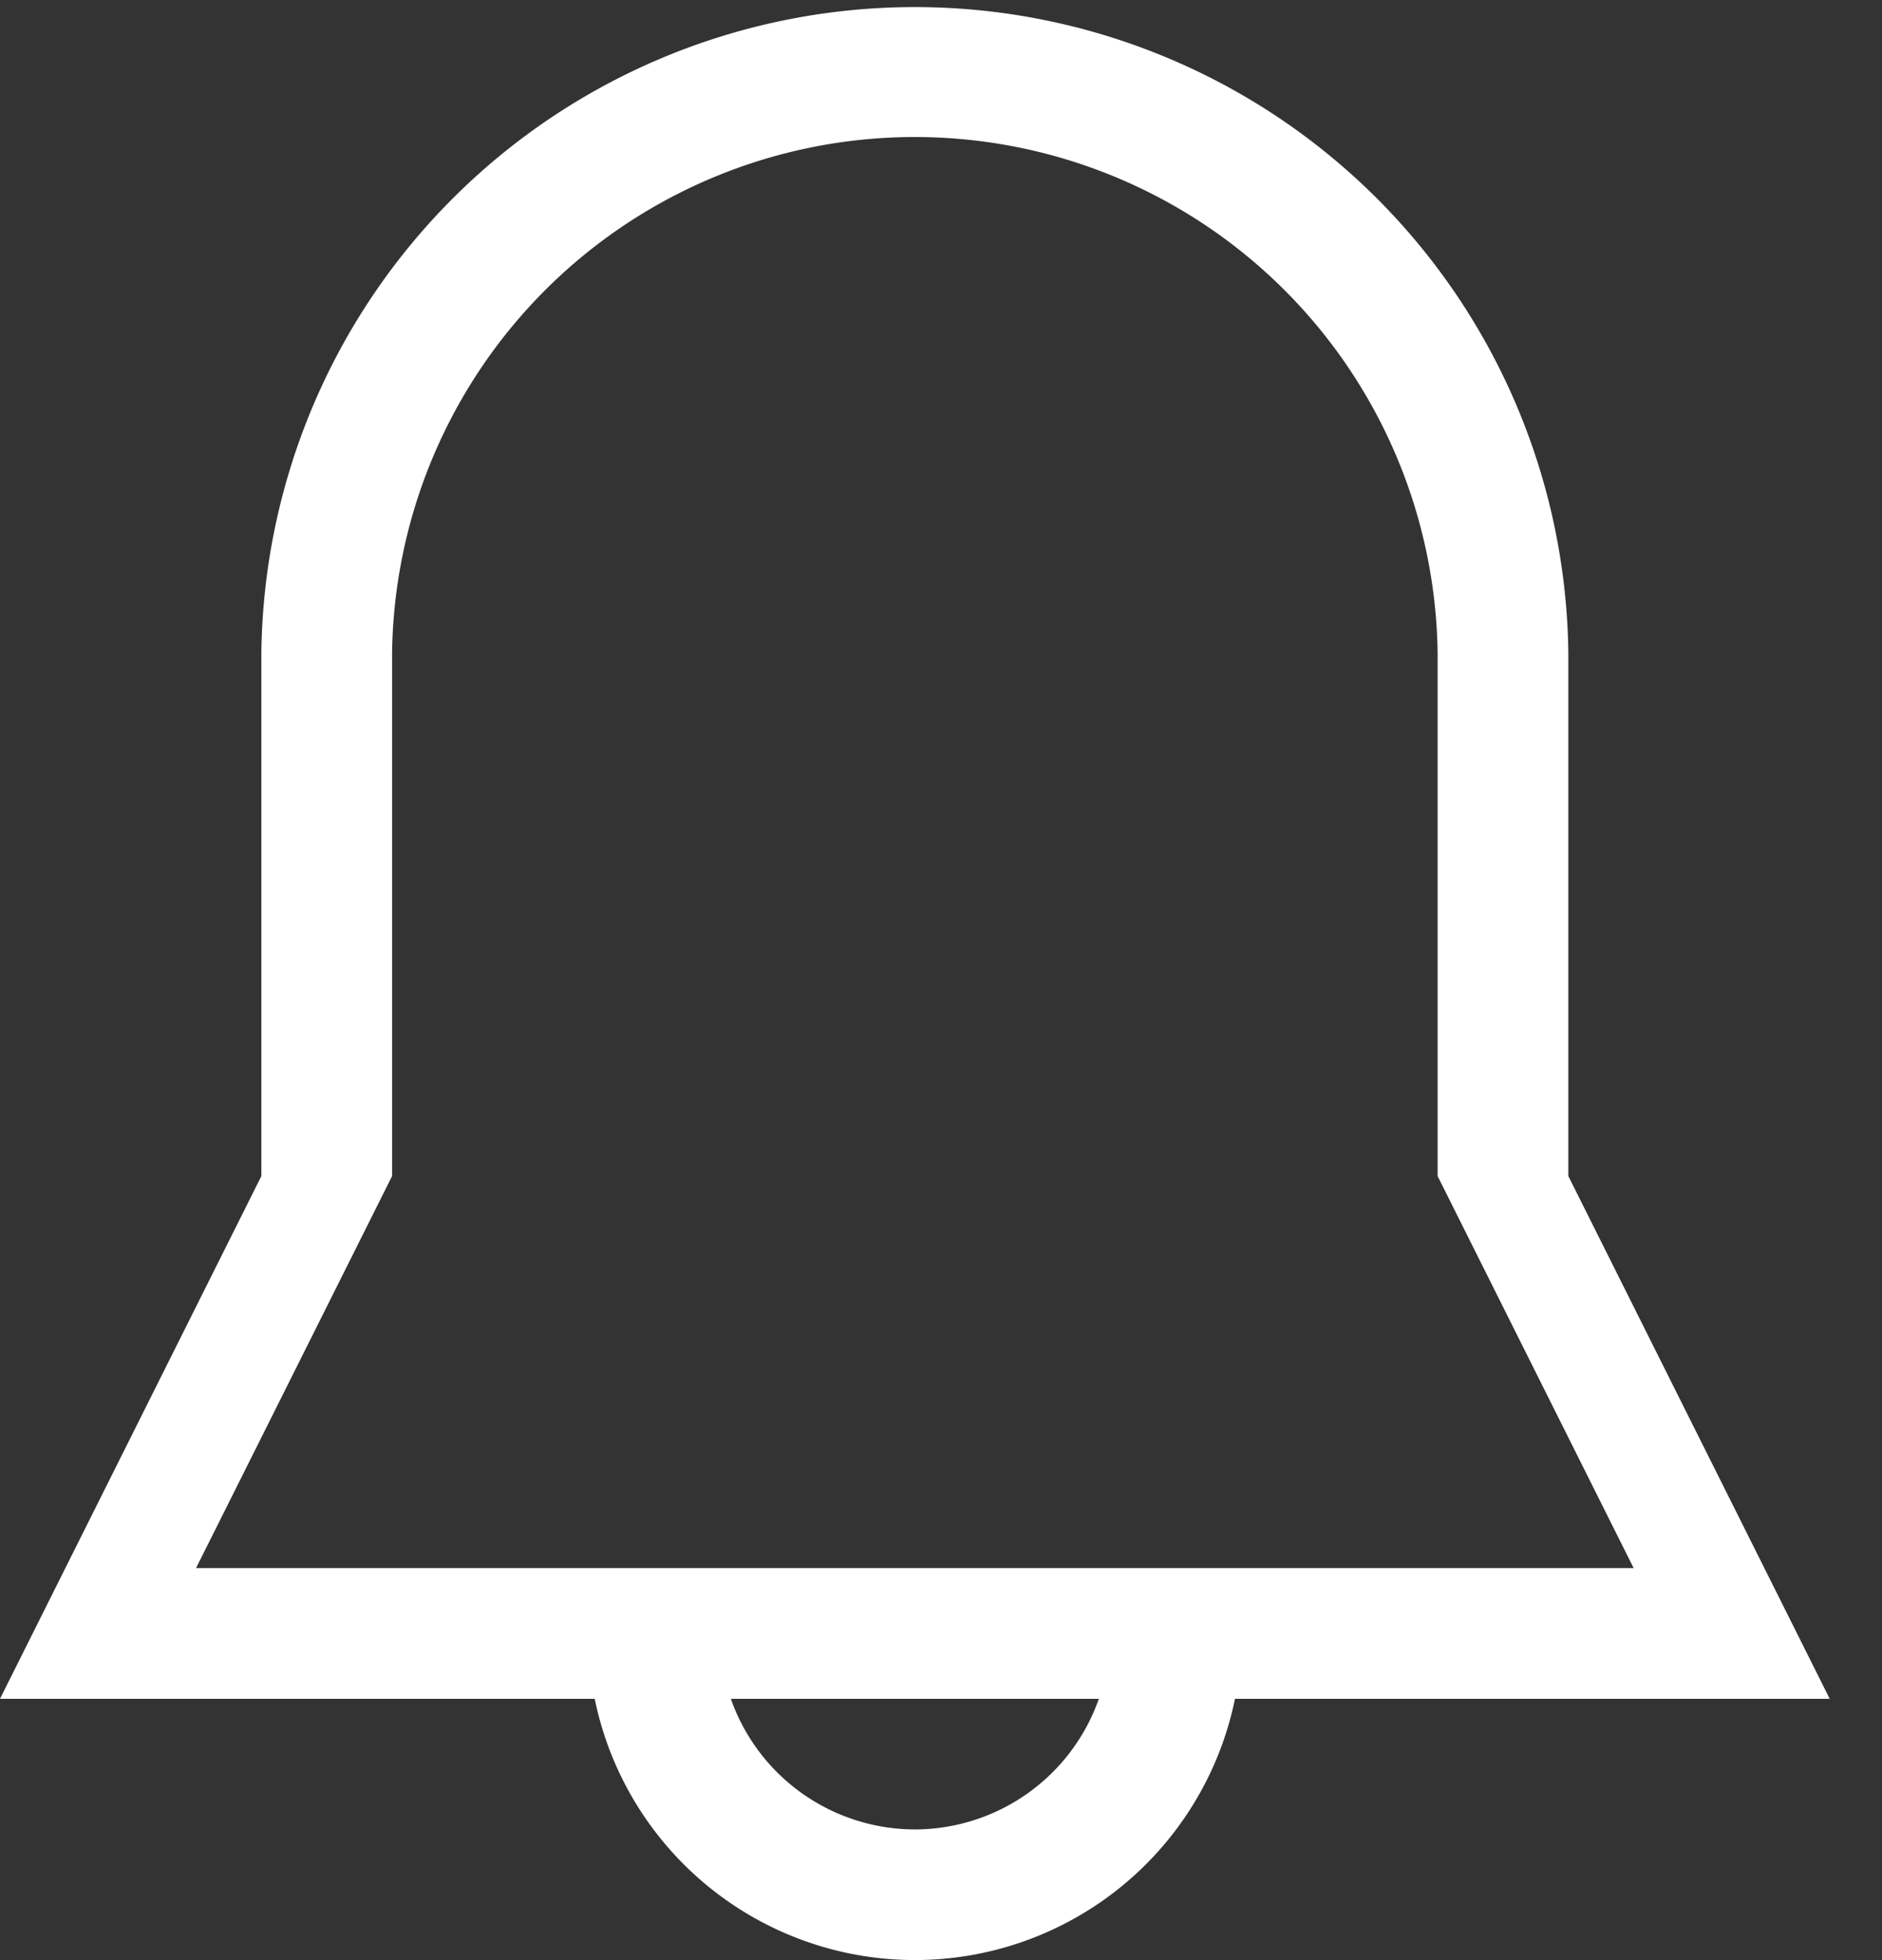 <svg xmlns="http://www.w3.org/2000/svg" width="24" height="25" viewBox="0 0 24 25">
    <rect x="0" y="0" width="24" height="25" fill="#333333" stroke="none"/>
    <path fill="#FFF" fill-rule="evenodd" d="M2.5 20L5 15V8.333a6.667 6.667 0 0 1 13.333 0V15l2.5 5H2.5zm9.167 3.333a2.491 2.491 0 0 1-2.347-1.666h4.693a2.491 2.491 0 0 1-2.346 1.666zM20 15V8.333a8.334 8.334 0 0 0-16.667 0V15L0 21.667h7.584a4.167 4.167 0 0 0 8.165 0h7.584L20 15z"/>
</svg>
